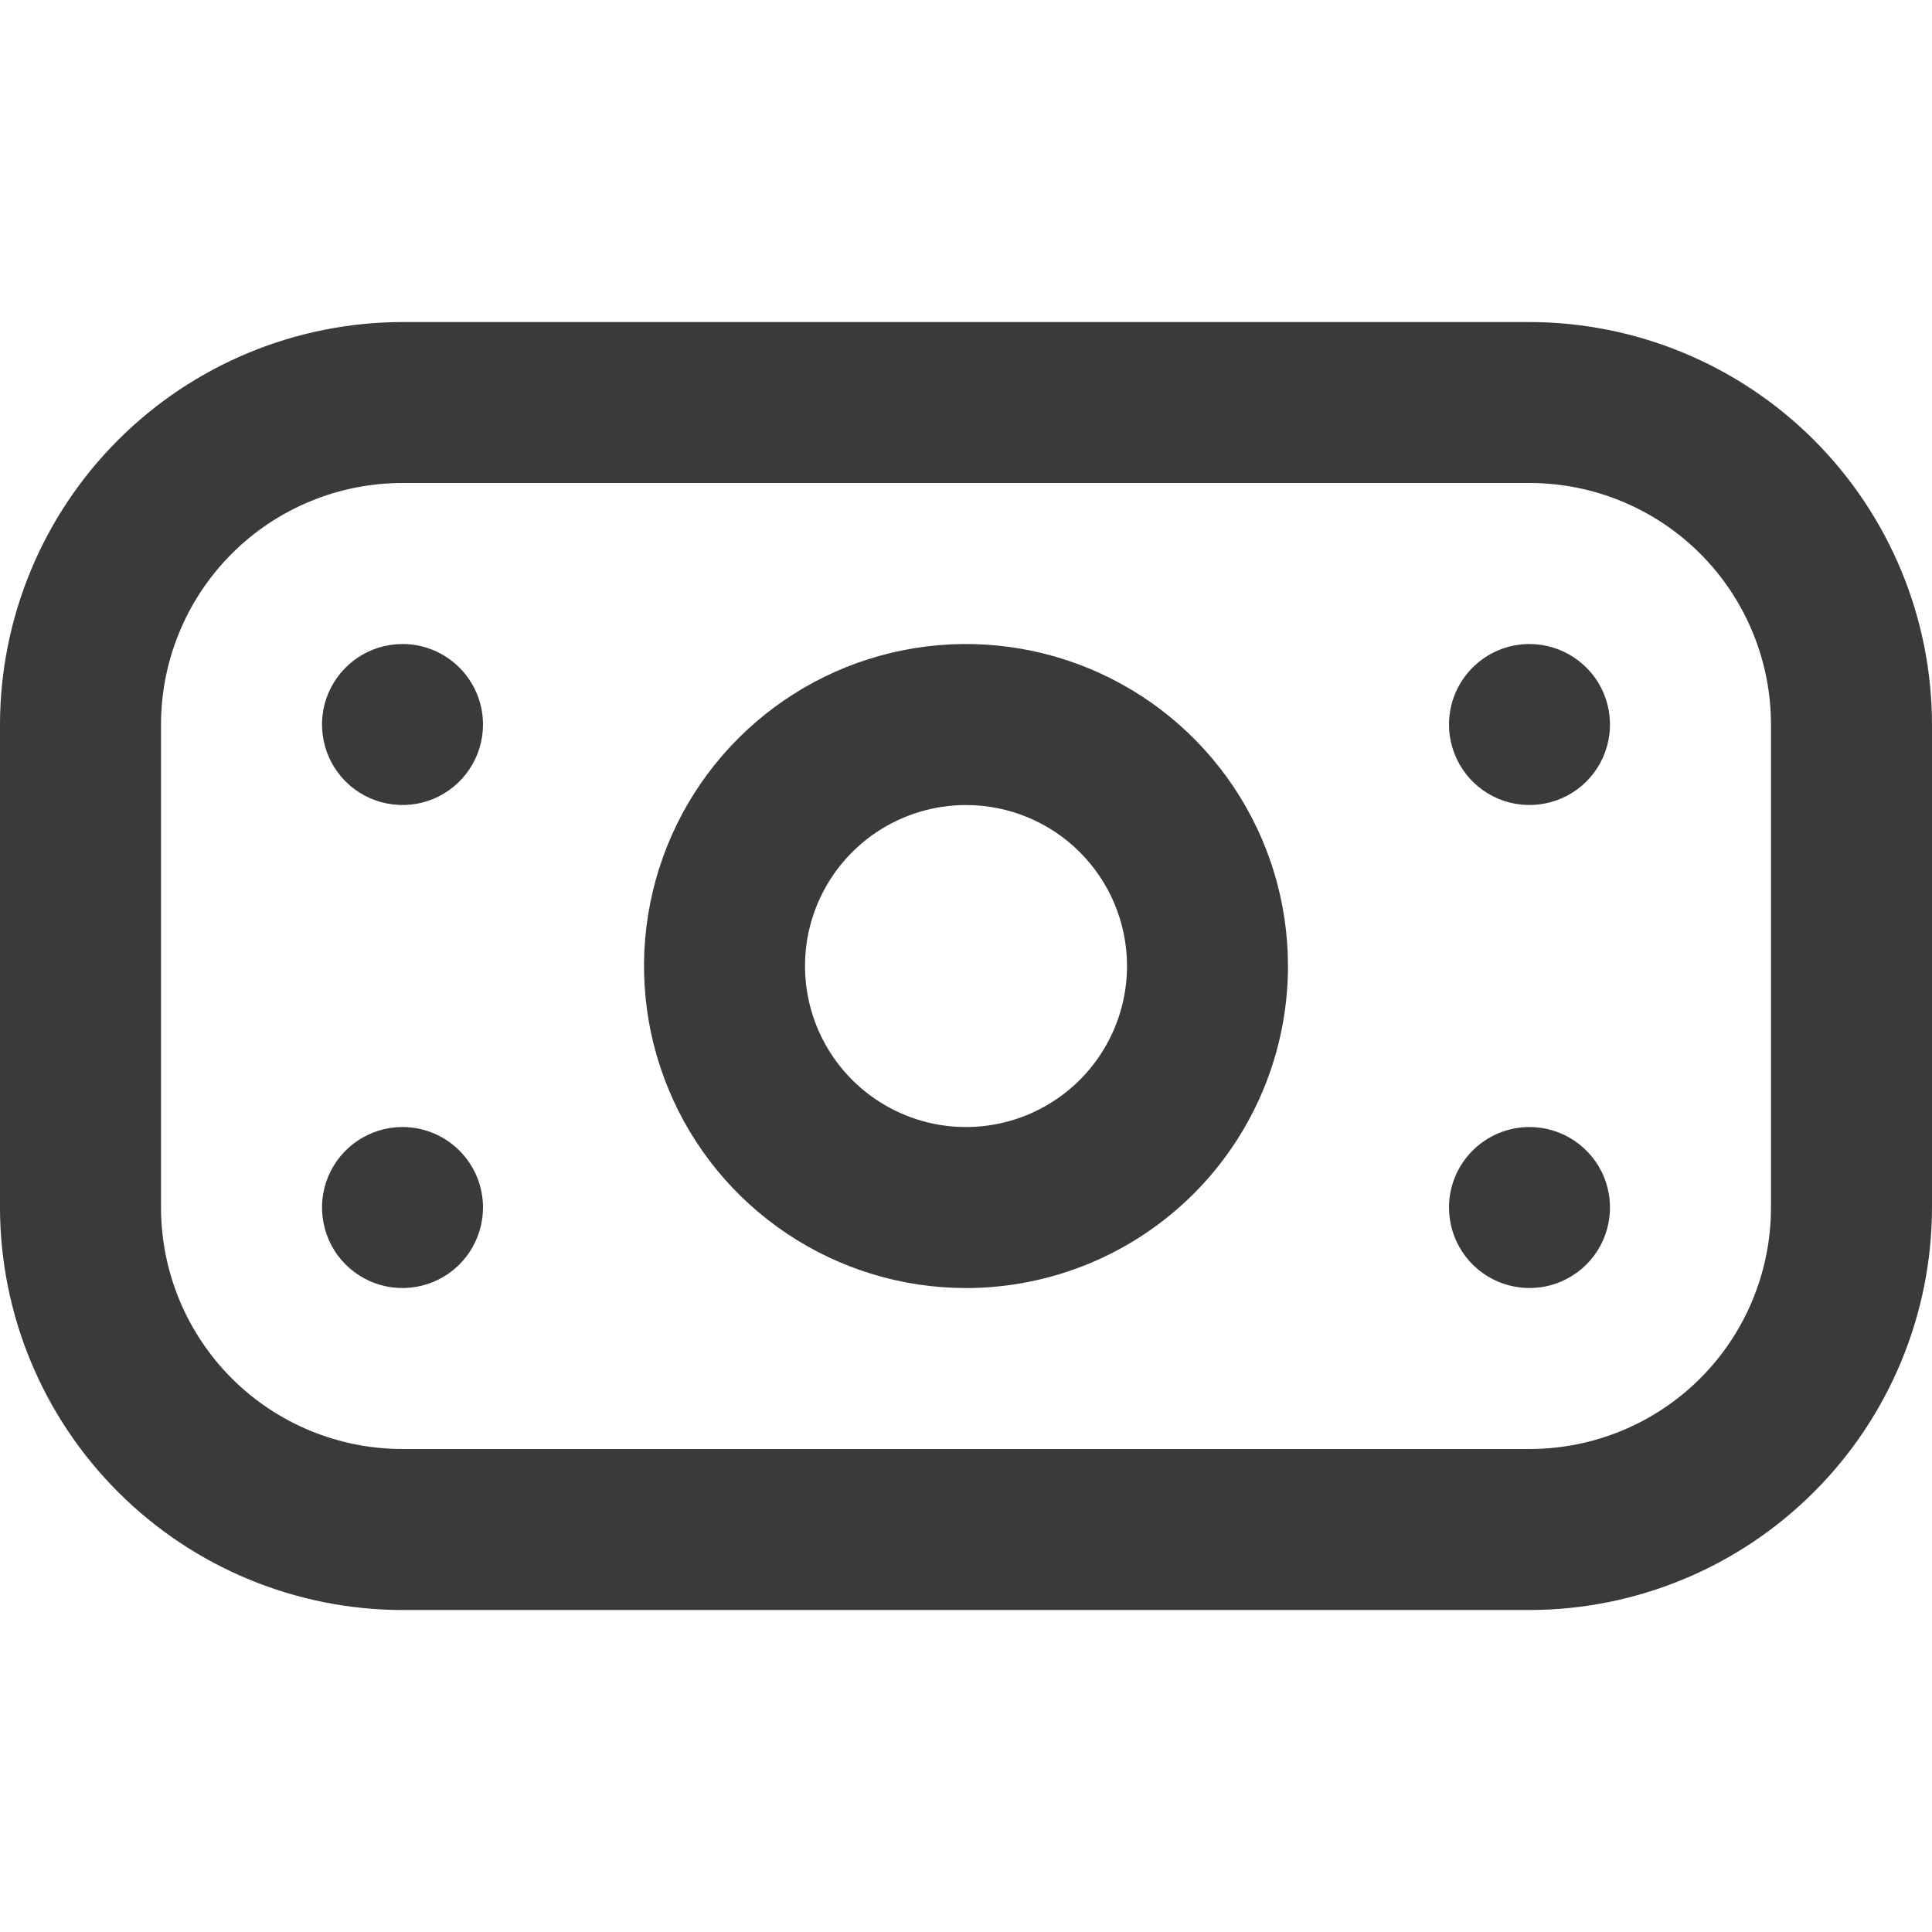 <svg width="29" height="29" viewBox="0 0 29 29" fill="none" xmlns="http://www.w3.org/2000/svg">
<g clip-path="url(#clip0_560_433)">
<path d="M22.958 24.167H6.042C4.44 24.165 2.904 23.528 1.772 22.395C0.639 21.263 0.002 19.727 0 18.125L0 10.875C0.002 9.274 0.639 7.738 1.772 6.605C2.904 5.473 4.44 4.836 6.042 4.834H22.958C24.56 4.836 26.096 5.473 27.228 6.605C28.361 7.738 28.998 9.274 29 10.875V18.125C28.998 19.727 28.361 21.263 27.228 22.395C26.096 23.528 24.56 24.165 22.958 24.167ZM6.042 7.25C5.08 7.25 4.158 7.632 3.478 8.312C2.799 8.992 2.417 9.914 2.417 10.875V18.125C2.417 19.087 2.799 20.009 3.478 20.689C4.158 21.369 5.08 21.75 6.042 21.75H22.958C23.92 21.75 24.842 21.369 25.522 20.689C26.201 20.009 26.583 19.087 26.583 18.125V10.875C26.583 9.914 26.201 8.992 25.522 8.312C24.842 7.632 23.92 7.25 22.958 7.25H6.042ZM14.5 19.334C13.544 19.334 12.61 19.05 11.815 18.519C11.02 17.988 10.4 17.233 10.035 16.35C9.669 15.467 9.573 14.495 9.76 13.557C9.946 12.62 10.406 11.759 11.082 11.083C11.758 10.407 12.62 9.946 13.557 9.76C14.495 9.573 15.466 9.669 16.35 10.035C17.233 10.401 17.988 11.02 18.519 11.815C19.05 12.61 19.333 13.544 19.333 14.5C19.333 15.782 18.824 17.012 17.918 17.918C17.011 18.825 15.782 19.334 14.5 19.334ZM14.5 12.084C14.022 12.084 13.555 12.226 13.157 12.491C12.76 12.757 12.45 13.134 12.267 13.576C12.084 14.017 12.037 14.503 12.13 14.972C12.223 15.441 12.453 15.871 12.791 16.209C13.129 16.547 13.56 16.777 14.028 16.871C14.497 16.964 14.983 16.916 15.425 16.733C15.866 16.55 16.244 16.241 16.509 15.843C16.775 15.446 16.917 14.978 16.917 14.5C16.917 13.86 16.662 13.245 16.209 12.792C15.756 12.338 15.141 12.084 14.5 12.084ZM6.042 9.667C5.803 9.667 5.569 9.738 5.37 9.871C5.172 10.004 5.017 10.192 4.925 10.413C4.834 10.634 4.81 10.877 4.857 11.111C4.903 11.345 5.018 11.561 5.187 11.73C5.356 11.899 5.572 12.014 5.806 12.06C6.04 12.107 6.283 12.083 6.504 11.992C6.725 11.9 6.914 11.745 7.046 11.547C7.179 11.348 7.25 11.114 7.25 10.875C7.25 10.555 7.123 10.248 6.896 10.021C6.669 9.794 6.362 9.667 6.042 9.667ZM21.75 10.875C21.75 11.114 21.821 11.348 21.954 11.547C22.086 11.745 22.275 11.9 22.496 11.992C22.717 12.083 22.96 12.107 23.194 12.06C23.428 12.014 23.644 11.899 23.813 11.73C23.982 11.561 24.097 11.345 24.143 11.111C24.19 10.877 24.166 10.634 24.075 10.413C23.983 10.192 23.828 10.004 23.63 9.871C23.431 9.738 23.197 9.667 22.958 9.667C22.638 9.667 22.331 9.794 22.104 10.021C21.877 10.248 21.75 10.555 21.75 10.875ZM6.042 16.917C5.803 16.917 5.569 16.988 5.37 17.121C5.172 17.253 5.017 17.442 4.925 17.663C4.834 17.884 4.81 18.127 4.857 18.361C4.903 18.596 5.018 18.811 5.187 18.98C5.356 19.149 5.572 19.264 5.806 19.311C6.04 19.357 6.283 19.333 6.504 19.242C6.725 19.15 6.914 18.995 7.046 18.797C7.179 18.598 7.25 18.364 7.25 18.125C7.25 17.805 7.123 17.498 6.896 17.271C6.669 17.044 6.362 16.917 6.042 16.917ZM21.75 18.125C21.75 18.364 21.821 18.598 21.954 18.797C22.086 18.995 22.275 19.15 22.496 19.242C22.717 19.333 22.96 19.357 23.194 19.311C23.428 19.264 23.644 19.149 23.813 18.98C23.982 18.811 24.097 18.596 24.143 18.361C24.19 18.127 24.166 17.884 24.075 17.663C23.983 17.442 23.828 17.253 23.63 17.121C23.431 16.988 23.197 16.917 22.958 16.917C22.638 16.917 22.331 17.044 22.104 17.271C21.877 17.498 21.75 17.805 21.75 18.125Z" fill="#3A3A3A"/>
</g>
<defs>
<clipPath id="clip0_560_433">
<rect width="29" height="29" fill="white"/>
</clipPath>
</defs>
</svg>
